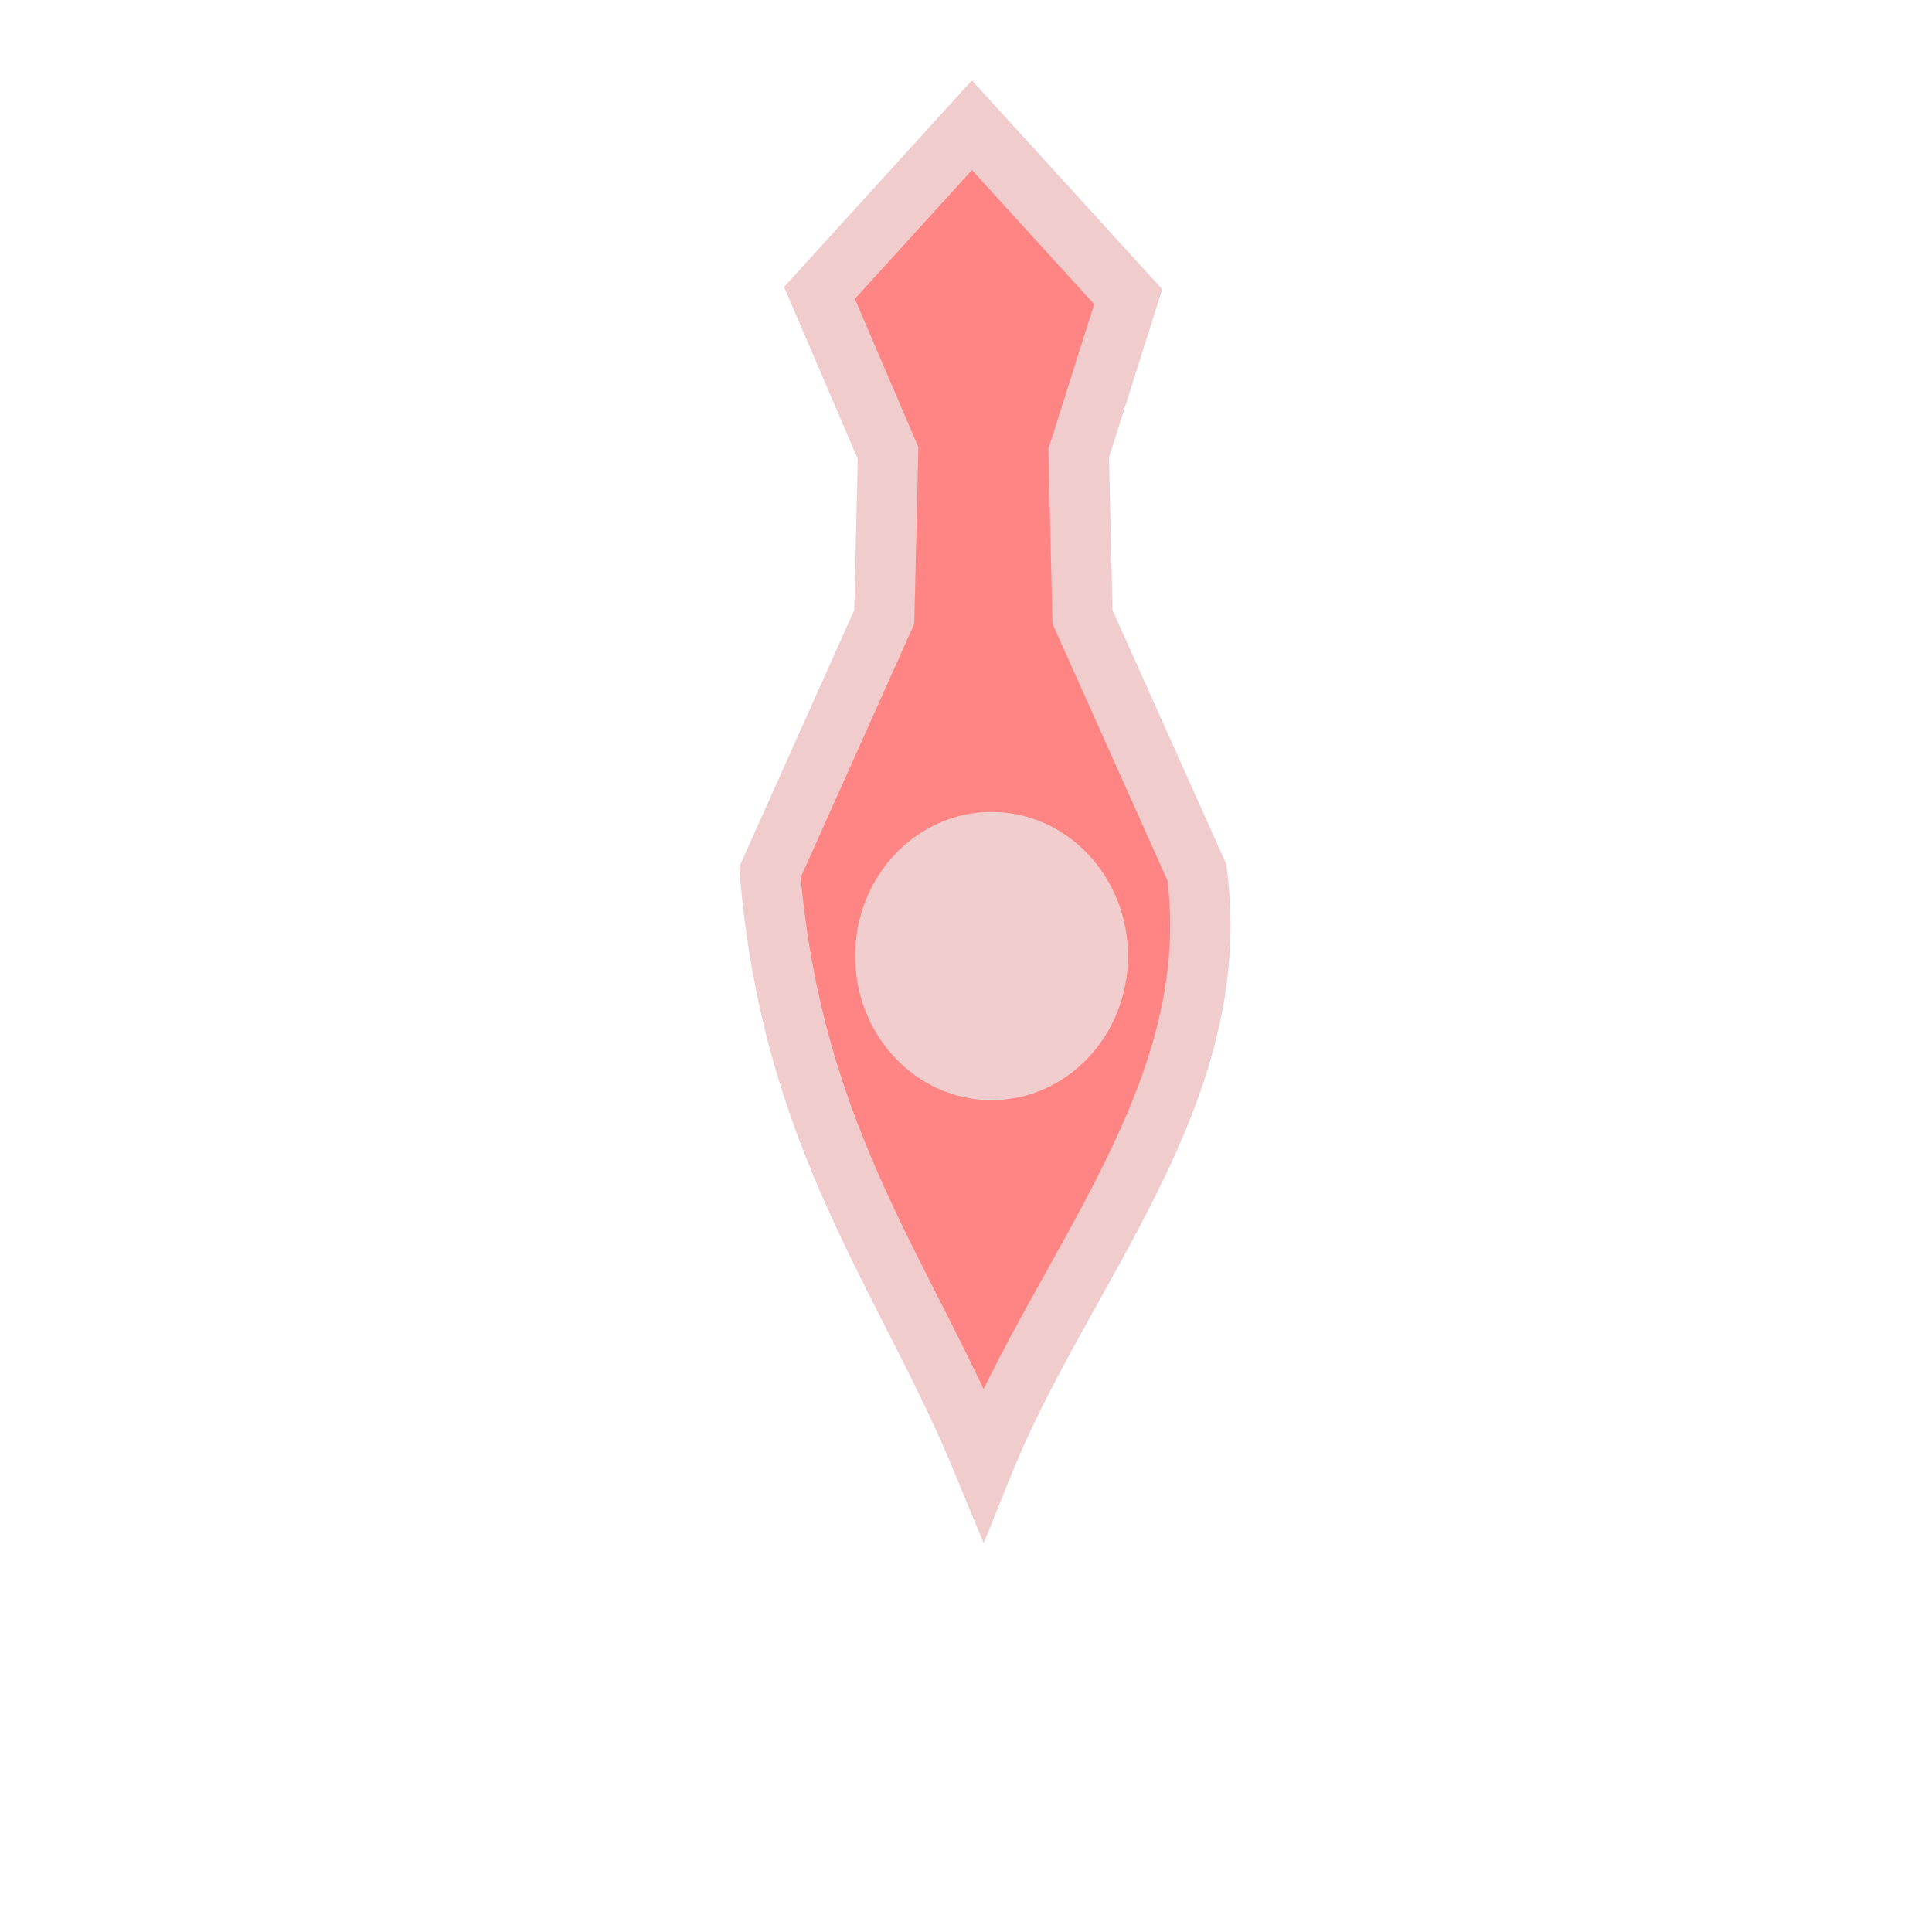<?xml version="1.0" encoding="UTF-8" standalone="no"?>
<!-- Created with Inkscape (http://www.inkscape.org/) -->

<svg
   xmlns:dc="http://purl.org/dc/elements/1.1/"
   xmlns:cc="http://creativecommons.org/ns#"
   xmlns:rdf="http://www.w3.org/1999/02/22-rdf-syntax-ns#"
   xmlns:svg="http://www.w3.org/2000/svg"
   xmlns="http://www.w3.org/2000/svg"
   xmlns:sodipodi="http://sodipodi.sourceforge.net/DTD/sodipodi-0.dtd"
   xmlns:inkscape="http://www.inkscape.org/namespaces/inkscape"
   width="32"
   height="32"
   id="svg2"
   version="1.1"
   inkscape:version="0.48.5 r10040"
   sodipodi:docname="red_target_active.svg"
   inkscape:export-filename="C:\Users\toni\git\ShroudedSun\android\assets\sprites\red_target_active.png"
   inkscape:export-xdpi="90"
   inkscape:export-ydpi="90">
  <defs
     id="defs4" />
  <sodipodi:namedview
     id="base"
     pagecolor="#ffffff"
     bordercolor="#666666"
     borderopacity="1.0"
     inkscape:pageopacity="0.0"
     inkscape:pageshadow="2"
     inkscape:zoom="15.839192"
     inkscape:cx="3.3450948"
     inkscape:cy="18.921275"
     inkscape:document-units="px"
     inkscape:current-layer="layer1"
     showgrid="false"
     inkscape:window-width="1440"
     inkscape:window-height="838"
     inkscape:window-x="-8"
     inkscape:window-y="-8"
     inkscape:window-maximized="1" />
  <g
     inkscape:label="Layer 1"
     inkscape:groupmode="layer"
     id="layer1"
     transform="translate(0,-1020.362)">
    <path
       sodipodi:nodetypes="ccccccccccc"
       inkscape:connector-curvature="0"
       id="path2989"
       d="m 17.867,1027.866 0.063,2.715 1.894,4.23 c 0.487,3.678 -2.232,6.555 -3.536,9.786 -1.281,-3.107 -3.158,-5.322 -3.536,-9.786 l 1.894,-4.23 0.063,-2.715 -1.136,-2.652 2.525,-2.778 2.589,2.841 z"
       style="fill:#ff8585;fill-opacity:1;stroke:#f1cccc;stroke-opacity:1" />
    <path
       sodipodi:type="arc"
       style="fill:#f1cdcd;fill-opacity:1;stroke:none"
       id="path3761"
       sodipodi:cx="16.699085"
       sodipodi:cy="15.963828"
       sodipodi:rx="1.420527"
       sodipodi:ry="2.2728431"
       d="m 18.12,15.964 c 0,1.255 -0.636,2.273 -1.421,2.273 -0.785,0 -1.421,-1.018 -1.421,-2.273 0,-1.255 0.636,-2.273 1.421,-2.273 0.785,0 1.421,1.018 1.421,2.273 z"
       transform="matrix(1.59,0,0,1.05,-10.128,1019.435)" />
  </g>
</svg>
